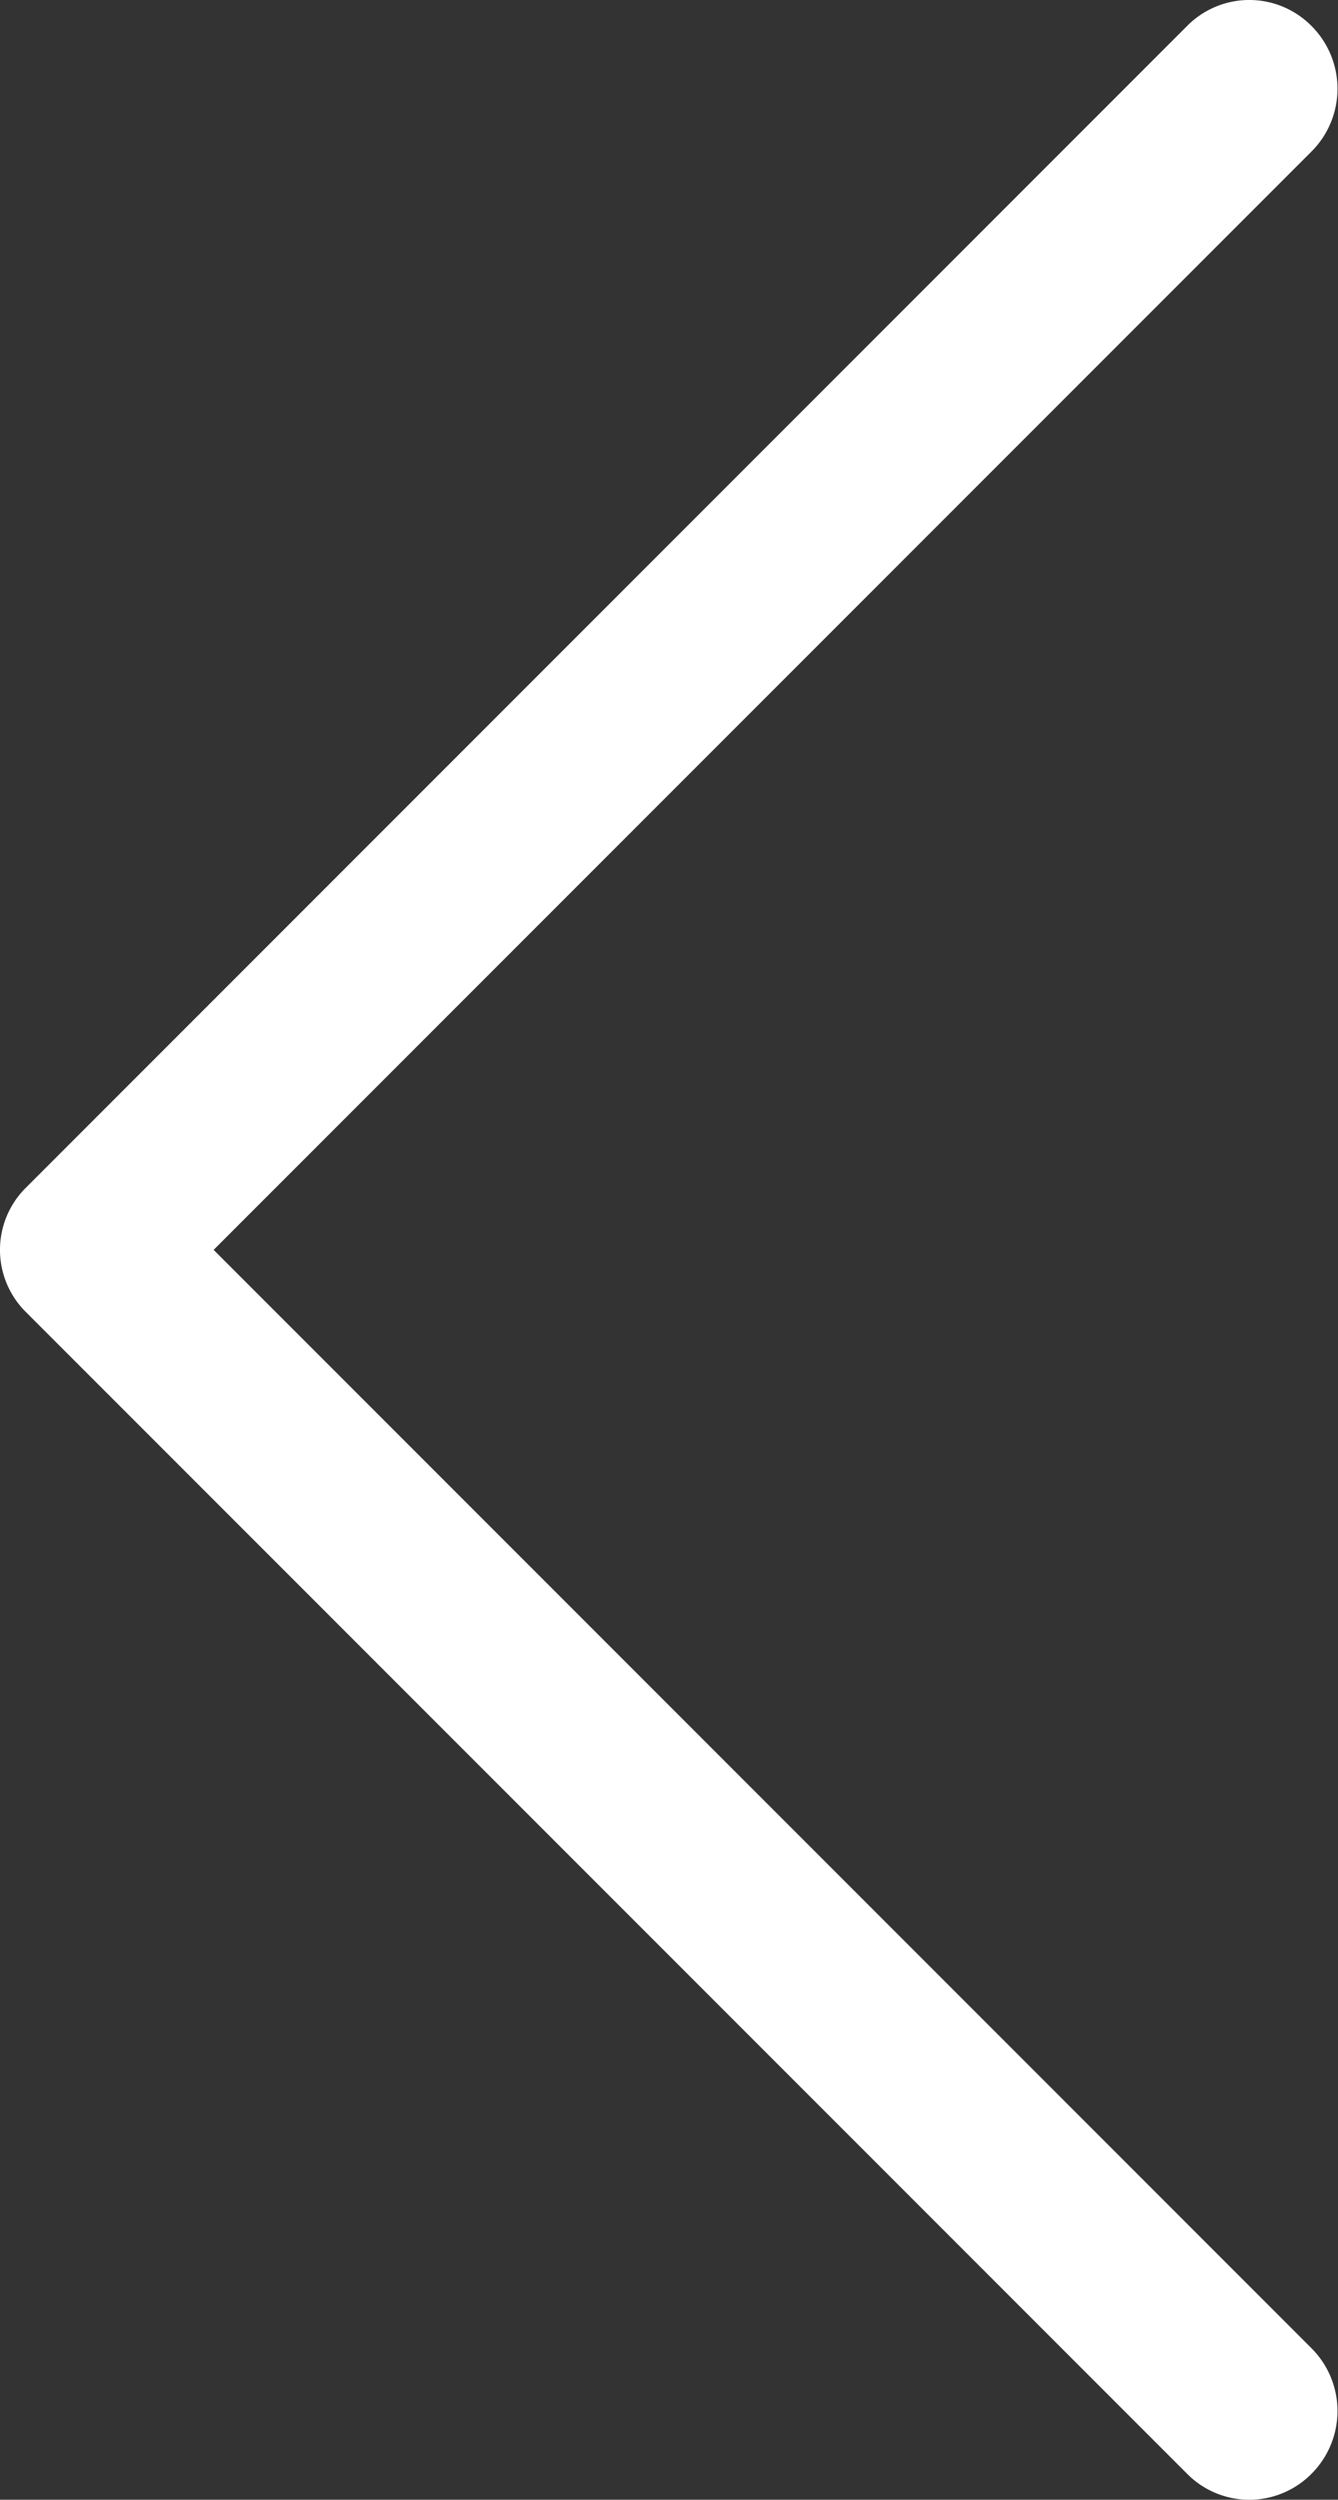 <svg xmlns="http://www.w3.org/2000/svg" viewBox="0 0 10.71 20"><rect x="0" y="0" width="10.71" height="20" fill="#333333" stroke="none"/><defs><style>.cls-1{fill:#fff;}</style></defs><title>icon_fleche_1</title><g id="Calque_2" data-name="Calque 2"><g id="checked"><path class="cls-1" d="M1.71,10,10.5,1.21a.71.71,0,0,0,0-1,.7.7,0,0,0-1,0L.71,9h0l-.5.5a.7.7,0,0,0,0,1l.5.5h0L9.5,19.79a.7.7,0,0,0,1,0,.71.71,0,0,0,0-1Z"/></g></g></svg>